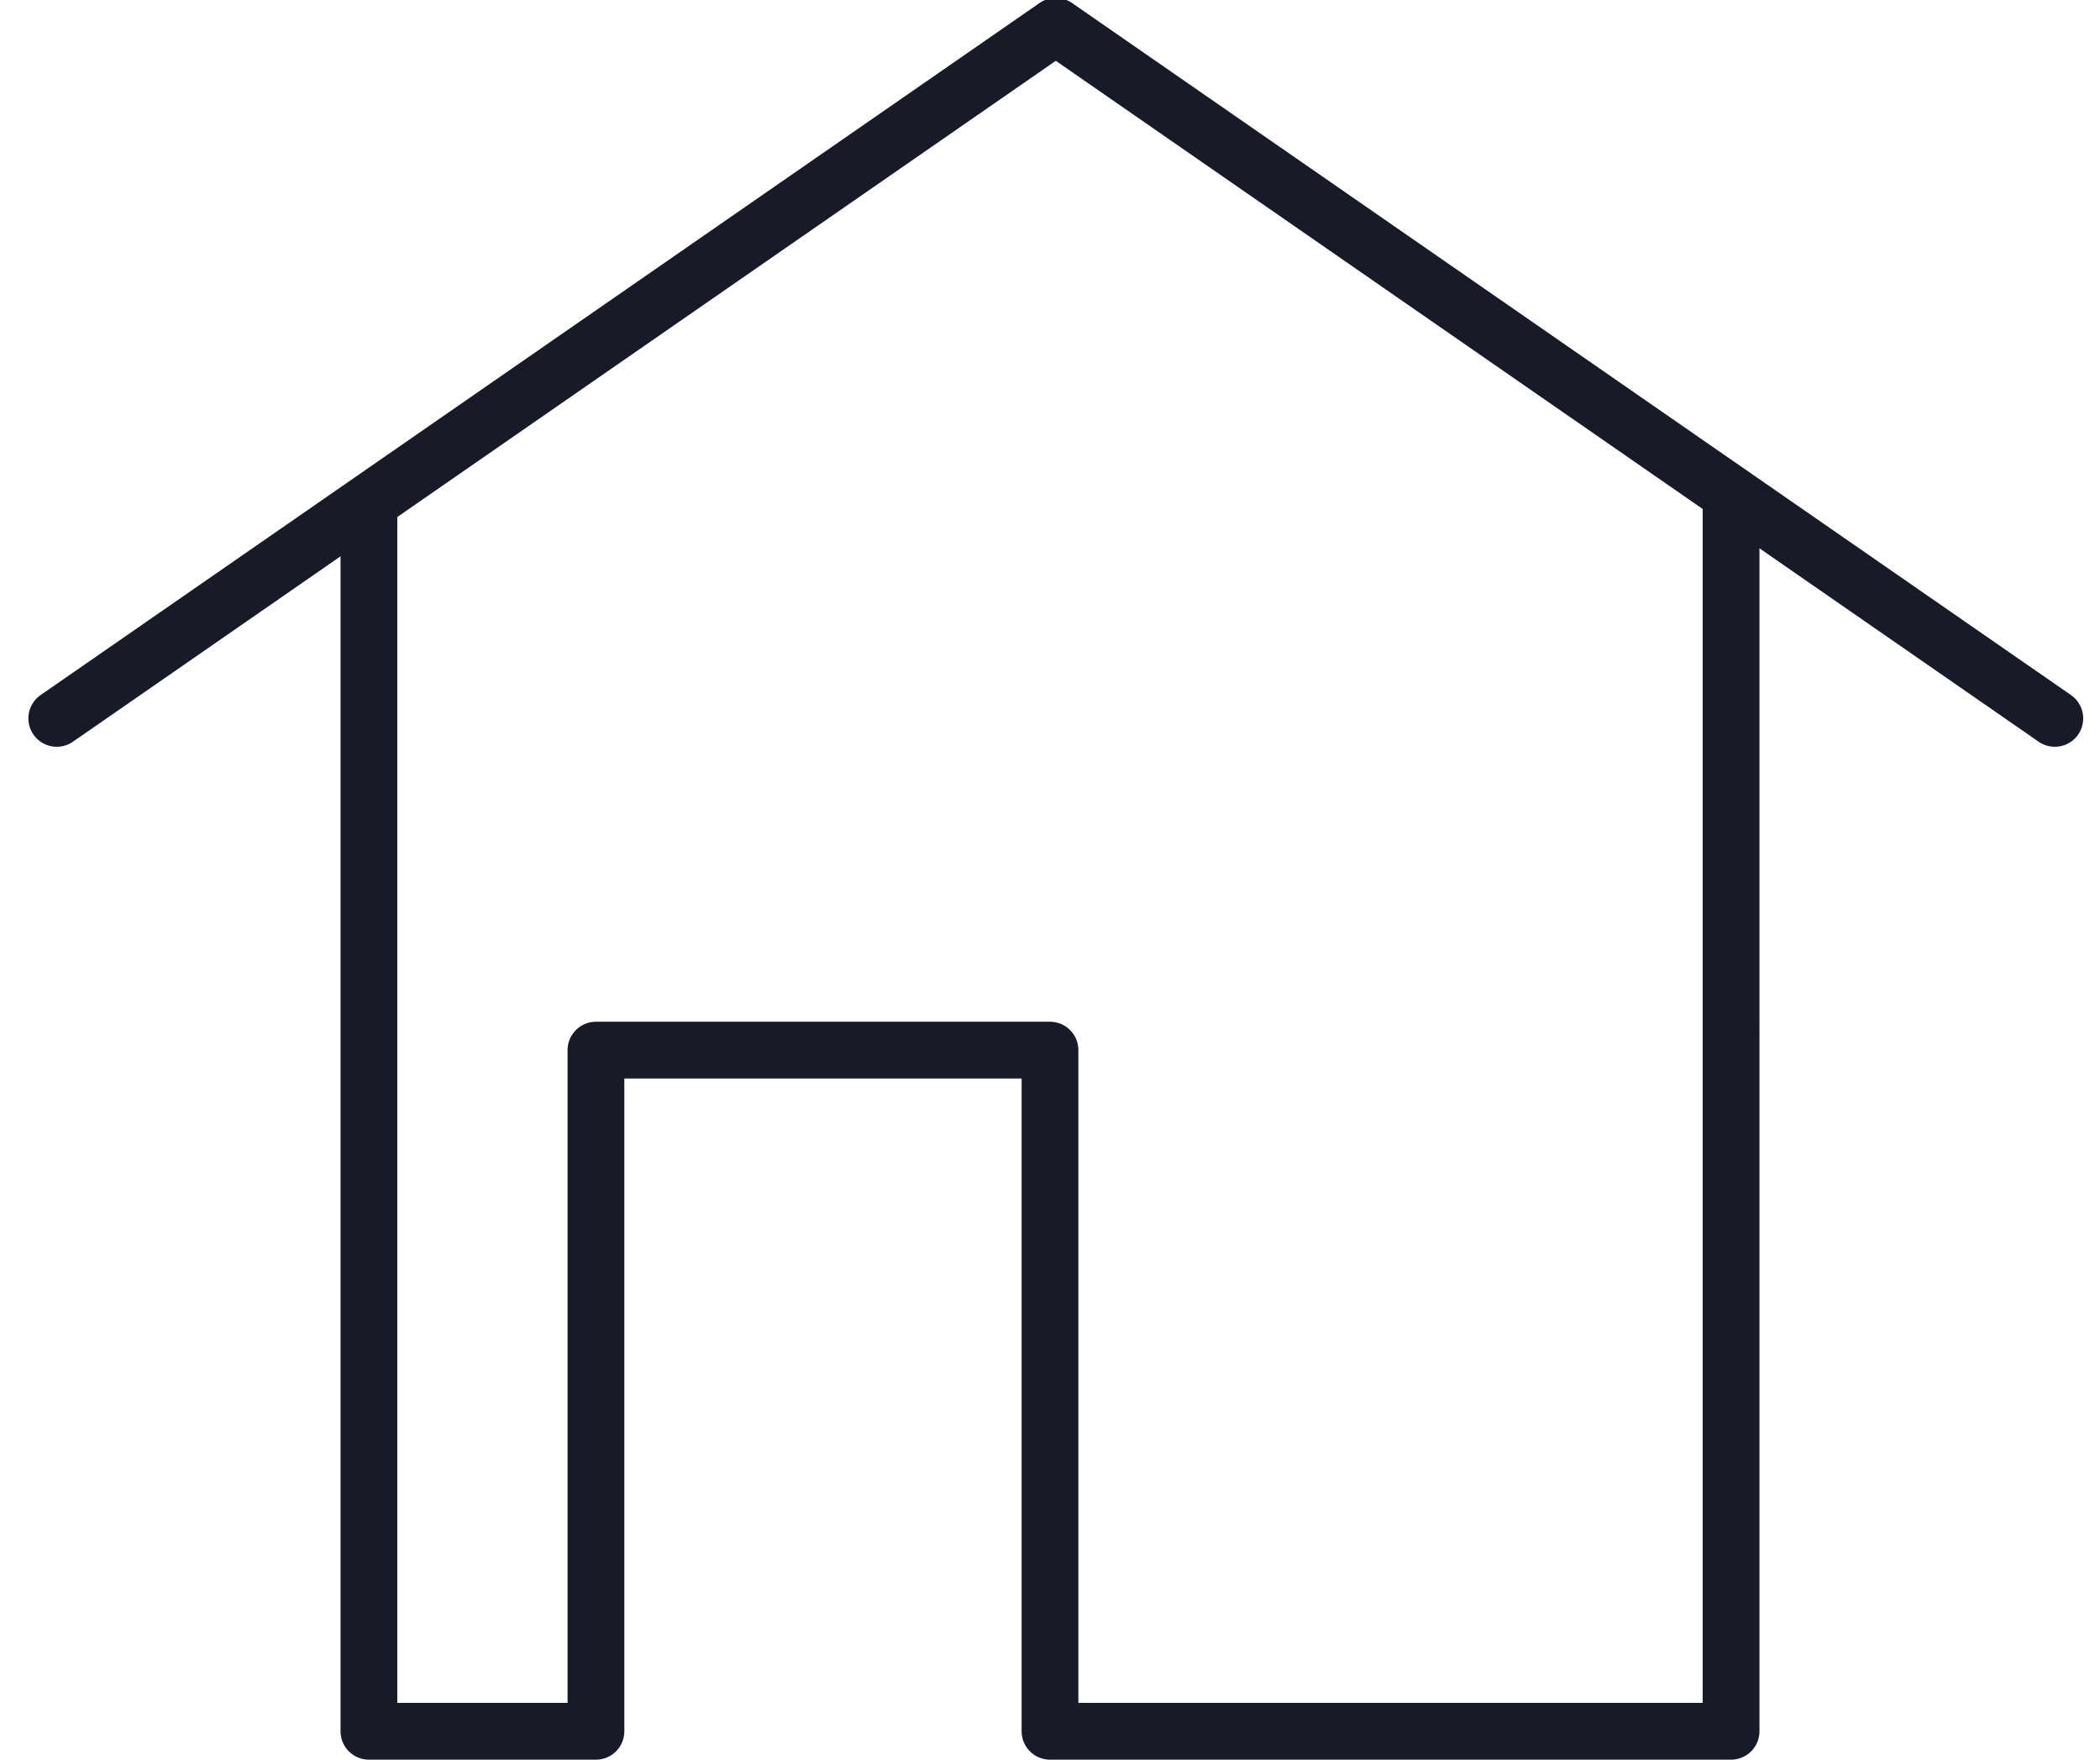 <svg xmlns="http://www.w3.org/2000/svg" width="37" height="31" viewBox="0 0 37 31">
    <g fill="none" fill-rule="evenodd" stroke="#181A27" stroke-linecap="round" stroke-linejoin="round">
        <path d="M36.204 12.656L18.602.463 1 12.656"/>
        <path d="M6.5 9v21.5h4v-12h8v12h12V9"/>
    </g>
</svg>
